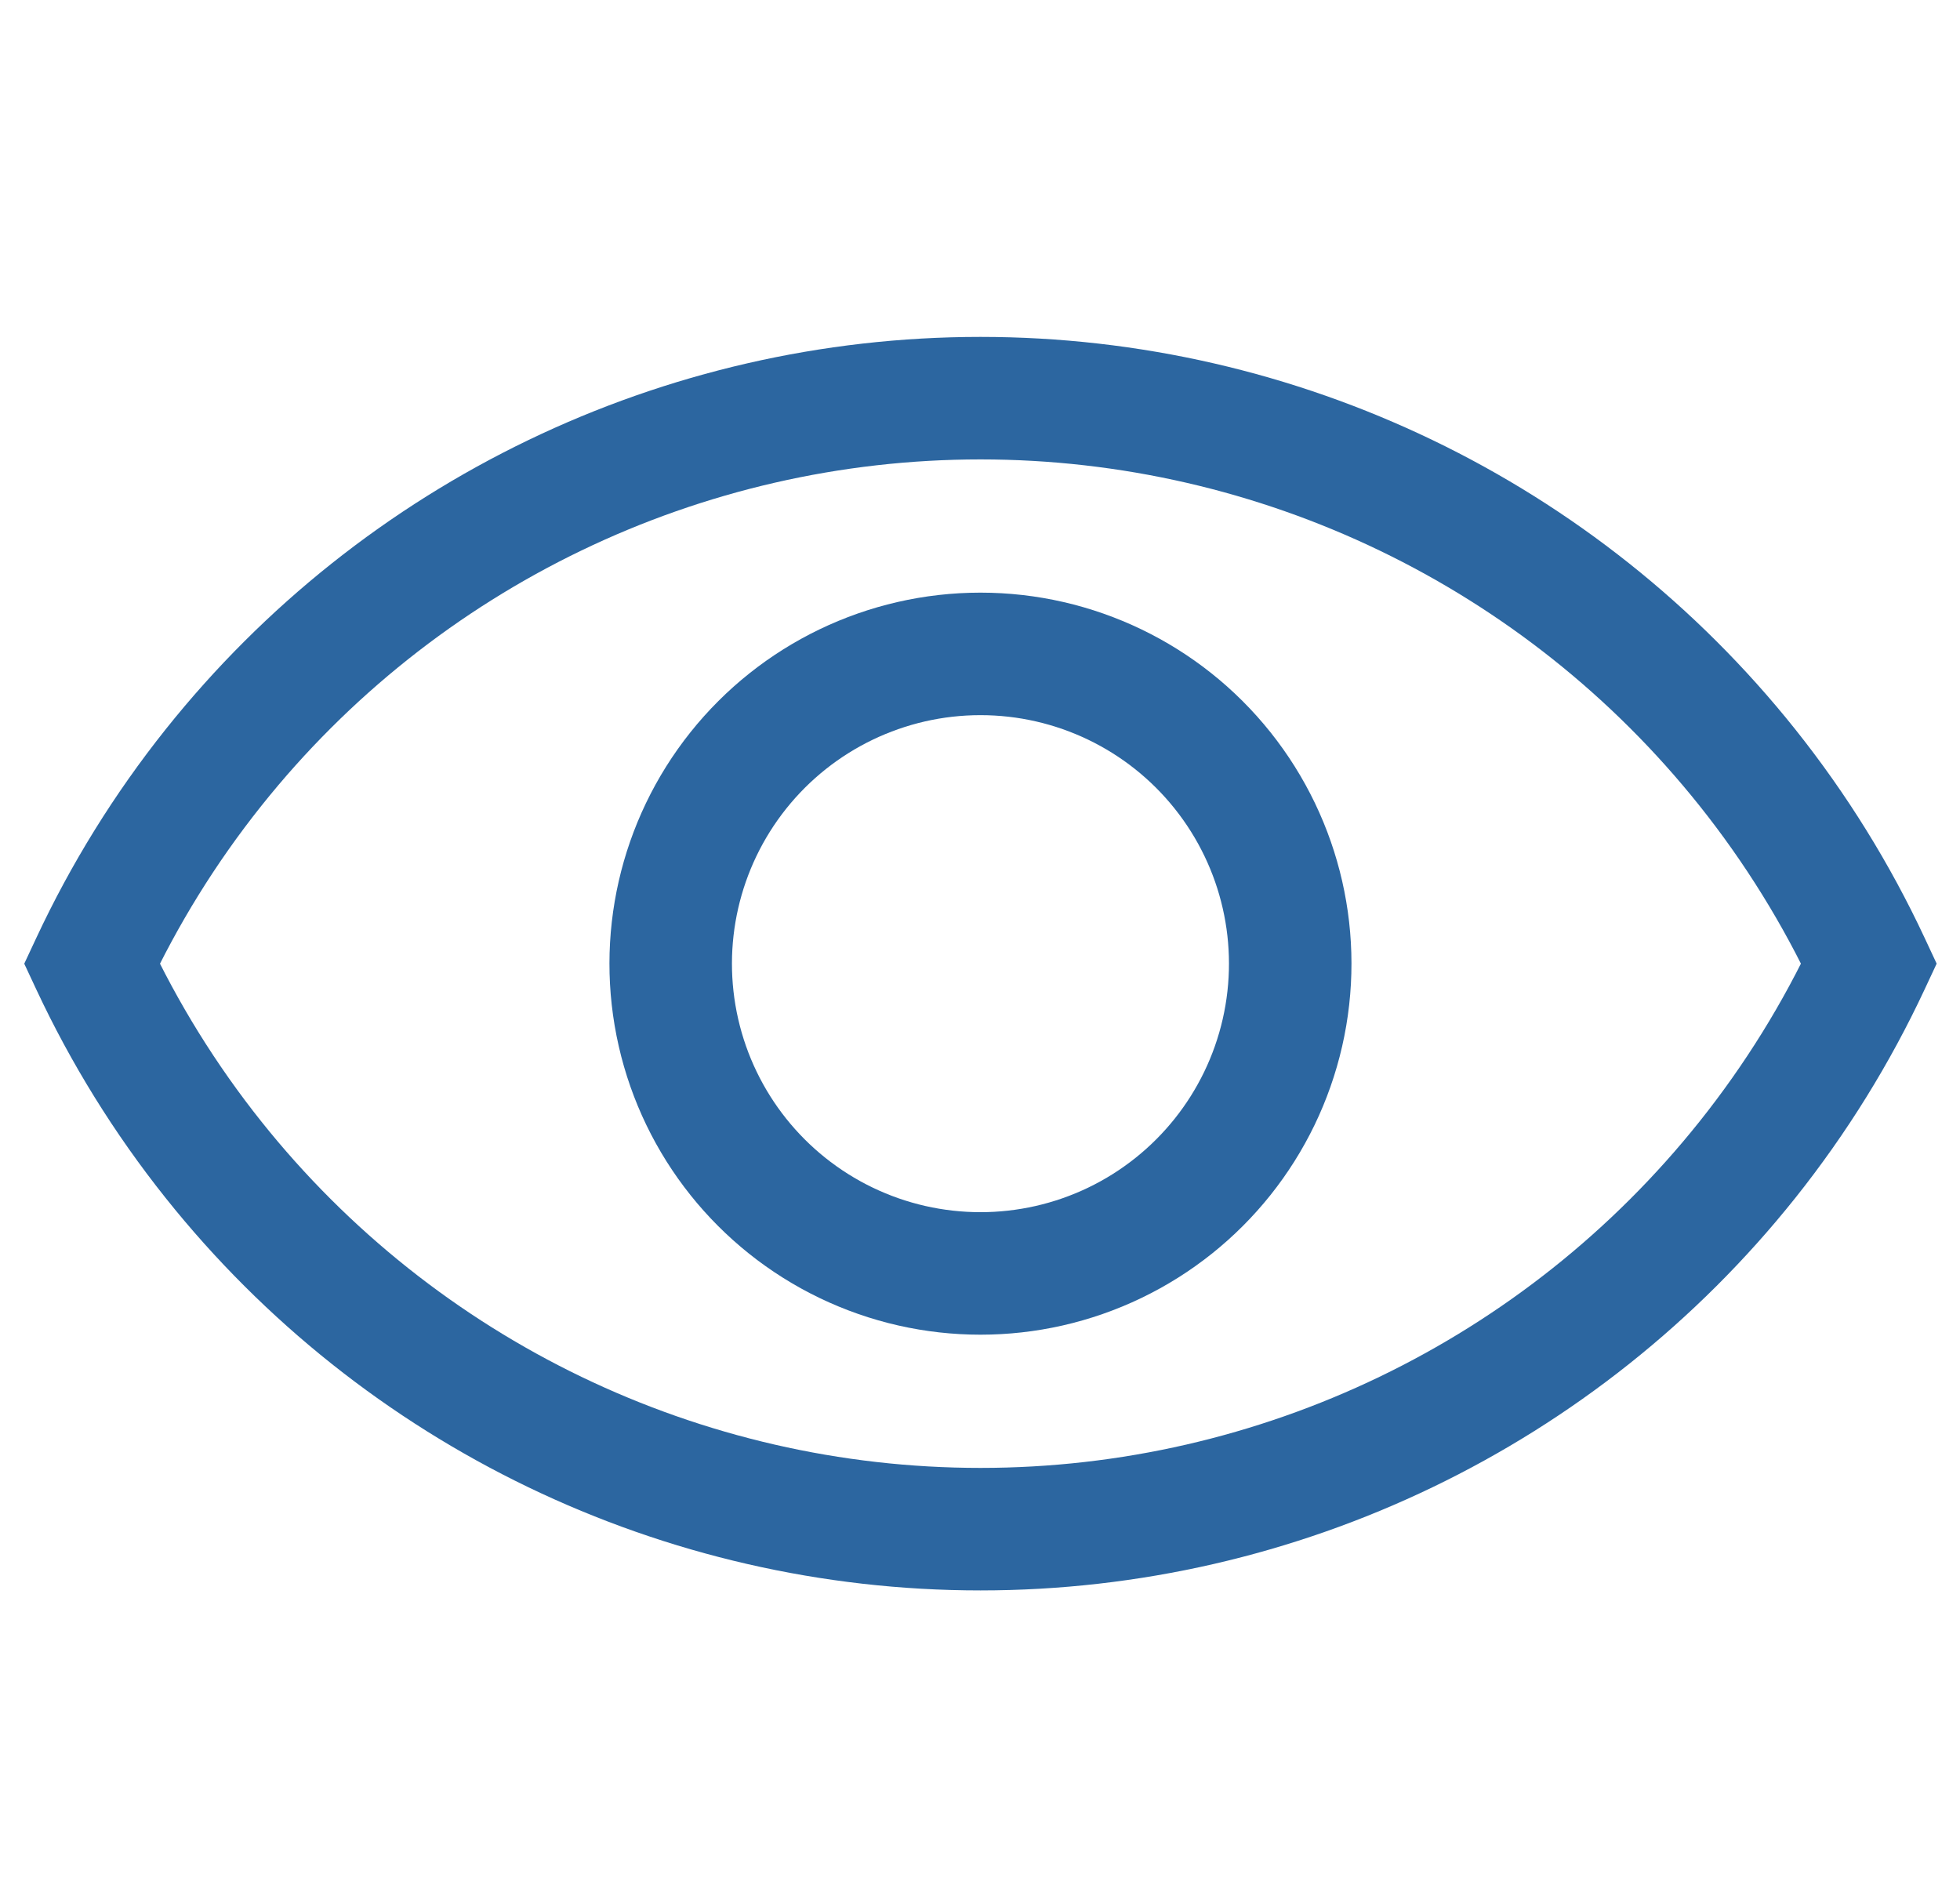<svg width="64" height="62" viewBox="0 0 64 62" fill="none" xmlns="http://www.w3.org/2000/svg">
<path d="M61.03 31.463L62.842 32.31L63.238 31.463L62.842 30.616L61.03 31.463ZM57.056 37.869L58.62 39.116L58.62 39.116L57.056 37.869ZM6.973 37.869L8.537 36.622L6.973 37.869ZM3 31.465L1.188 30.618L0.792 31.465L1.188 32.312L3 31.465ZM6.974 25.059L5.41 23.812L5.41 23.812L6.974 25.059ZM57.057 25.059L58.62 23.812L58.62 23.812L57.057 25.059ZM59.218 30.616C58.227 32.737 56.981 34.755 55.492 36.622L58.62 39.116C60.307 37 61.718 34.714 62.842 32.31L59.218 30.616ZM55.492 36.622C49.794 43.767 41.153 47.928 32.015 47.928V51.928C42.37 51.928 52.163 47.212 58.62 39.116L55.492 36.622ZM32.015 47.928C22.876 47.928 14.235 43.767 8.537 36.622L5.41 39.116C11.866 47.212 21.659 51.928 32.015 51.928V47.928ZM8.537 36.622C7.048 34.755 5.803 32.738 4.812 30.618L1.188 32.312C2.312 34.715 3.723 37.001 5.41 39.116L8.537 36.622ZM5.41 23.812C3.723 25.928 2.312 28.214 1.188 30.618L4.812 32.312C5.803 30.191 7.049 28.173 8.538 26.306L5.41 23.812ZM32.015 11C21.66 11 11.867 15.716 5.41 23.812L8.538 26.306C14.236 19.161 22.877 15 32.015 15V11ZM58.62 23.812C52.164 15.716 42.371 11 32.015 11V15C41.154 15 49.795 19.161 55.493 26.306L58.62 23.812ZM62.842 30.616C61.718 28.213 60.307 25.927 58.62 23.812L55.493 26.306C56.982 28.173 58.227 30.19 59.218 32.31L62.842 30.616Z" fill="#2C66A0"/>
<path d="M27.627 40.577C30.4 41.912 33.63 41.912 36.404 40.577V40.577C39.177 39.241 41.191 36.716 41.876 33.715V33.715C42.561 30.714 41.842 27.564 39.923 25.158V25.158C38.004 22.751 35.093 21.35 32.015 21.35V21.35C28.937 21.35 26.026 22.751 24.107 25.158V25.158C22.188 27.564 21.469 30.714 22.154 33.715V33.715C22.839 36.716 24.853 39.241 27.627 40.577V40.577Z" stroke="#2C66A0" stroke-width="4"/>
</svg>
